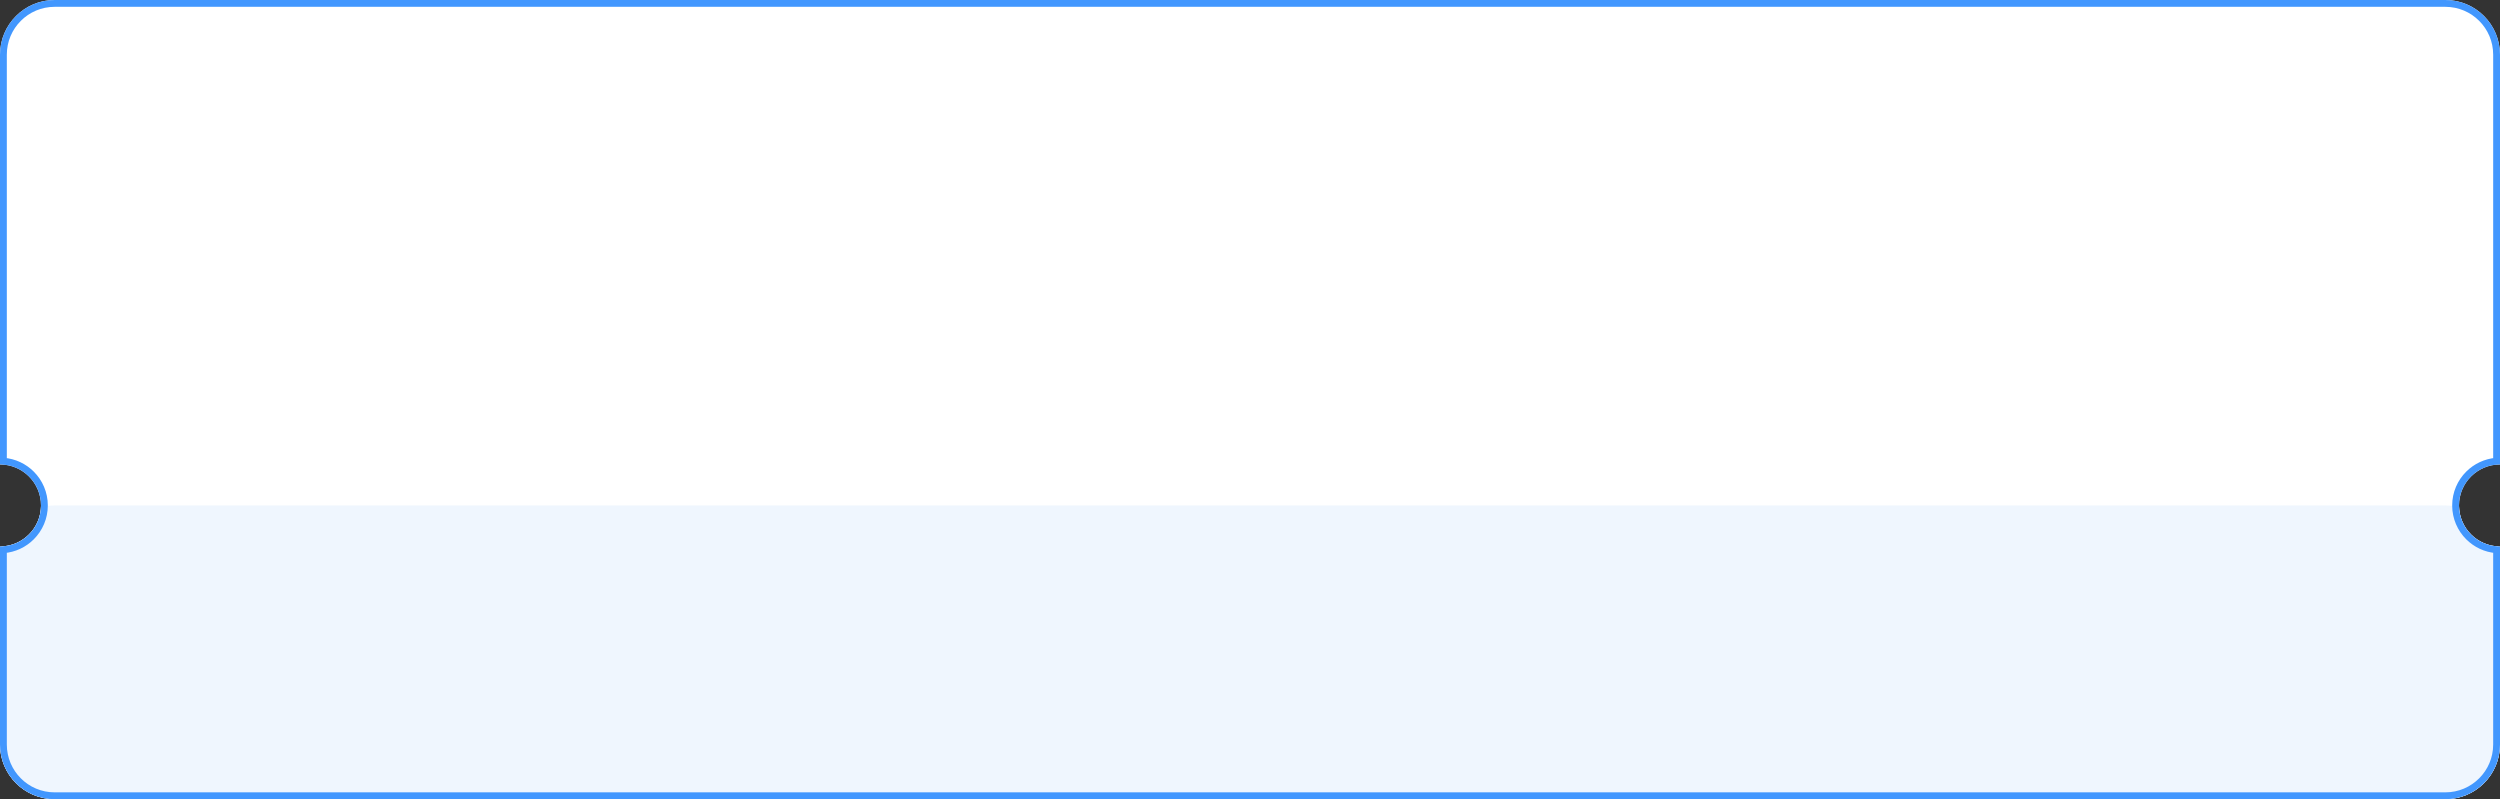 <?xml version="1.0" encoding="UTF-8"?>
<svg width="366px" height="117px" viewBox="0 0 366 117" version="1.1" xmlns="http://www.w3.org/2000/svg" xmlns:xlink="http://www.w3.org/1999/xlink">
    <rect x="0" y="0" width="366" height="117" fill="#333333" stroke="none"/>
    <title>编组备份 2</title>
    <g id="页面-1" stroke="none" stroke-width="1" fill="none" fill-rule="evenodd">
        <g id="收货地址备份-5" transform="translate(-12, -626)">
            <g id="编组备份-2" transform="translate(12, 626)">
                <path d="M358,0 C362.418,0 366,3.582 366,8 L366,68 C362.686,68 360,70.686 360,74 C360,77.314 362.686,80 366,80 L366,109 C366,113.418 362.418,117 358,117 L8,117 C3.582,117 0,113.418 0,109 L0,80 C3.314,80 6,77.314 6,74 C6,70.686 3.314,68 0,68 L0,8 C0,3.582 3.582,8.8817842e-16 8,0 L358,0 Z" id="形状结合" fill="#FFFFFF"></path>
                <path d="M358,74 C358.693,74 359.365,74.088 360.006,74.254 C360.135,77.366 362.634,79.865 365.745,79.995 C365.912,80.635 366,81.307 366,82 L366,109 C366,113.418 362.418,117 358,117 L8,117 C3.582,117 0,113.418 0,109 L0,82 C0,81.307 0.088,80.635 0.254,79.994 C3.366,79.865 5.865,77.366 5.995,74.255 C6.635,74.088 7.307,74 8,74 L358,74 Z" id="形状结合" fill="#EFF6FE"></path>
                <path d="M358,0.5 C360.071,0.5 361.946,1.339 363.303,2.697 C364.661,4.054 365.5,5.929 365.5,8 L365.5,67.519 C363.904,67.64 362.47,68.338 361.404,69.404 C360.228,70.58 359.5,72.205 359.5,74 C359.5,75.795 360.228,77.42 361.404,78.596 C362.47,79.662 363.904,80.36 365.5,80.481 L365.5,109 C365.5,111.071 364.661,112.946 363.303,114.303 C361.946,115.661 360.071,116.5 358,116.5 L8,116.5 C5.929,116.5 4.054,115.661 2.697,114.303 C1.339,112.946 0.5,111.071 0.5,109 L0.5,80.481 C2.096,80.36 3.53,79.662 4.596,78.596 C5.772,77.42 6.5,75.795 6.5,74 C6.5,72.205 5.772,70.58 4.596,69.404 C3.53,68.338 2.096,67.64 0.5,67.519 L0.5,8 C0.5,5.929 1.339,4.054 2.697,2.697 C4.054,1.339 5.929,0.5 8,0.5 Z" id="形状结合" stroke="#4297FE"></path>
            </g>
        </g>
    </g>
</svg>